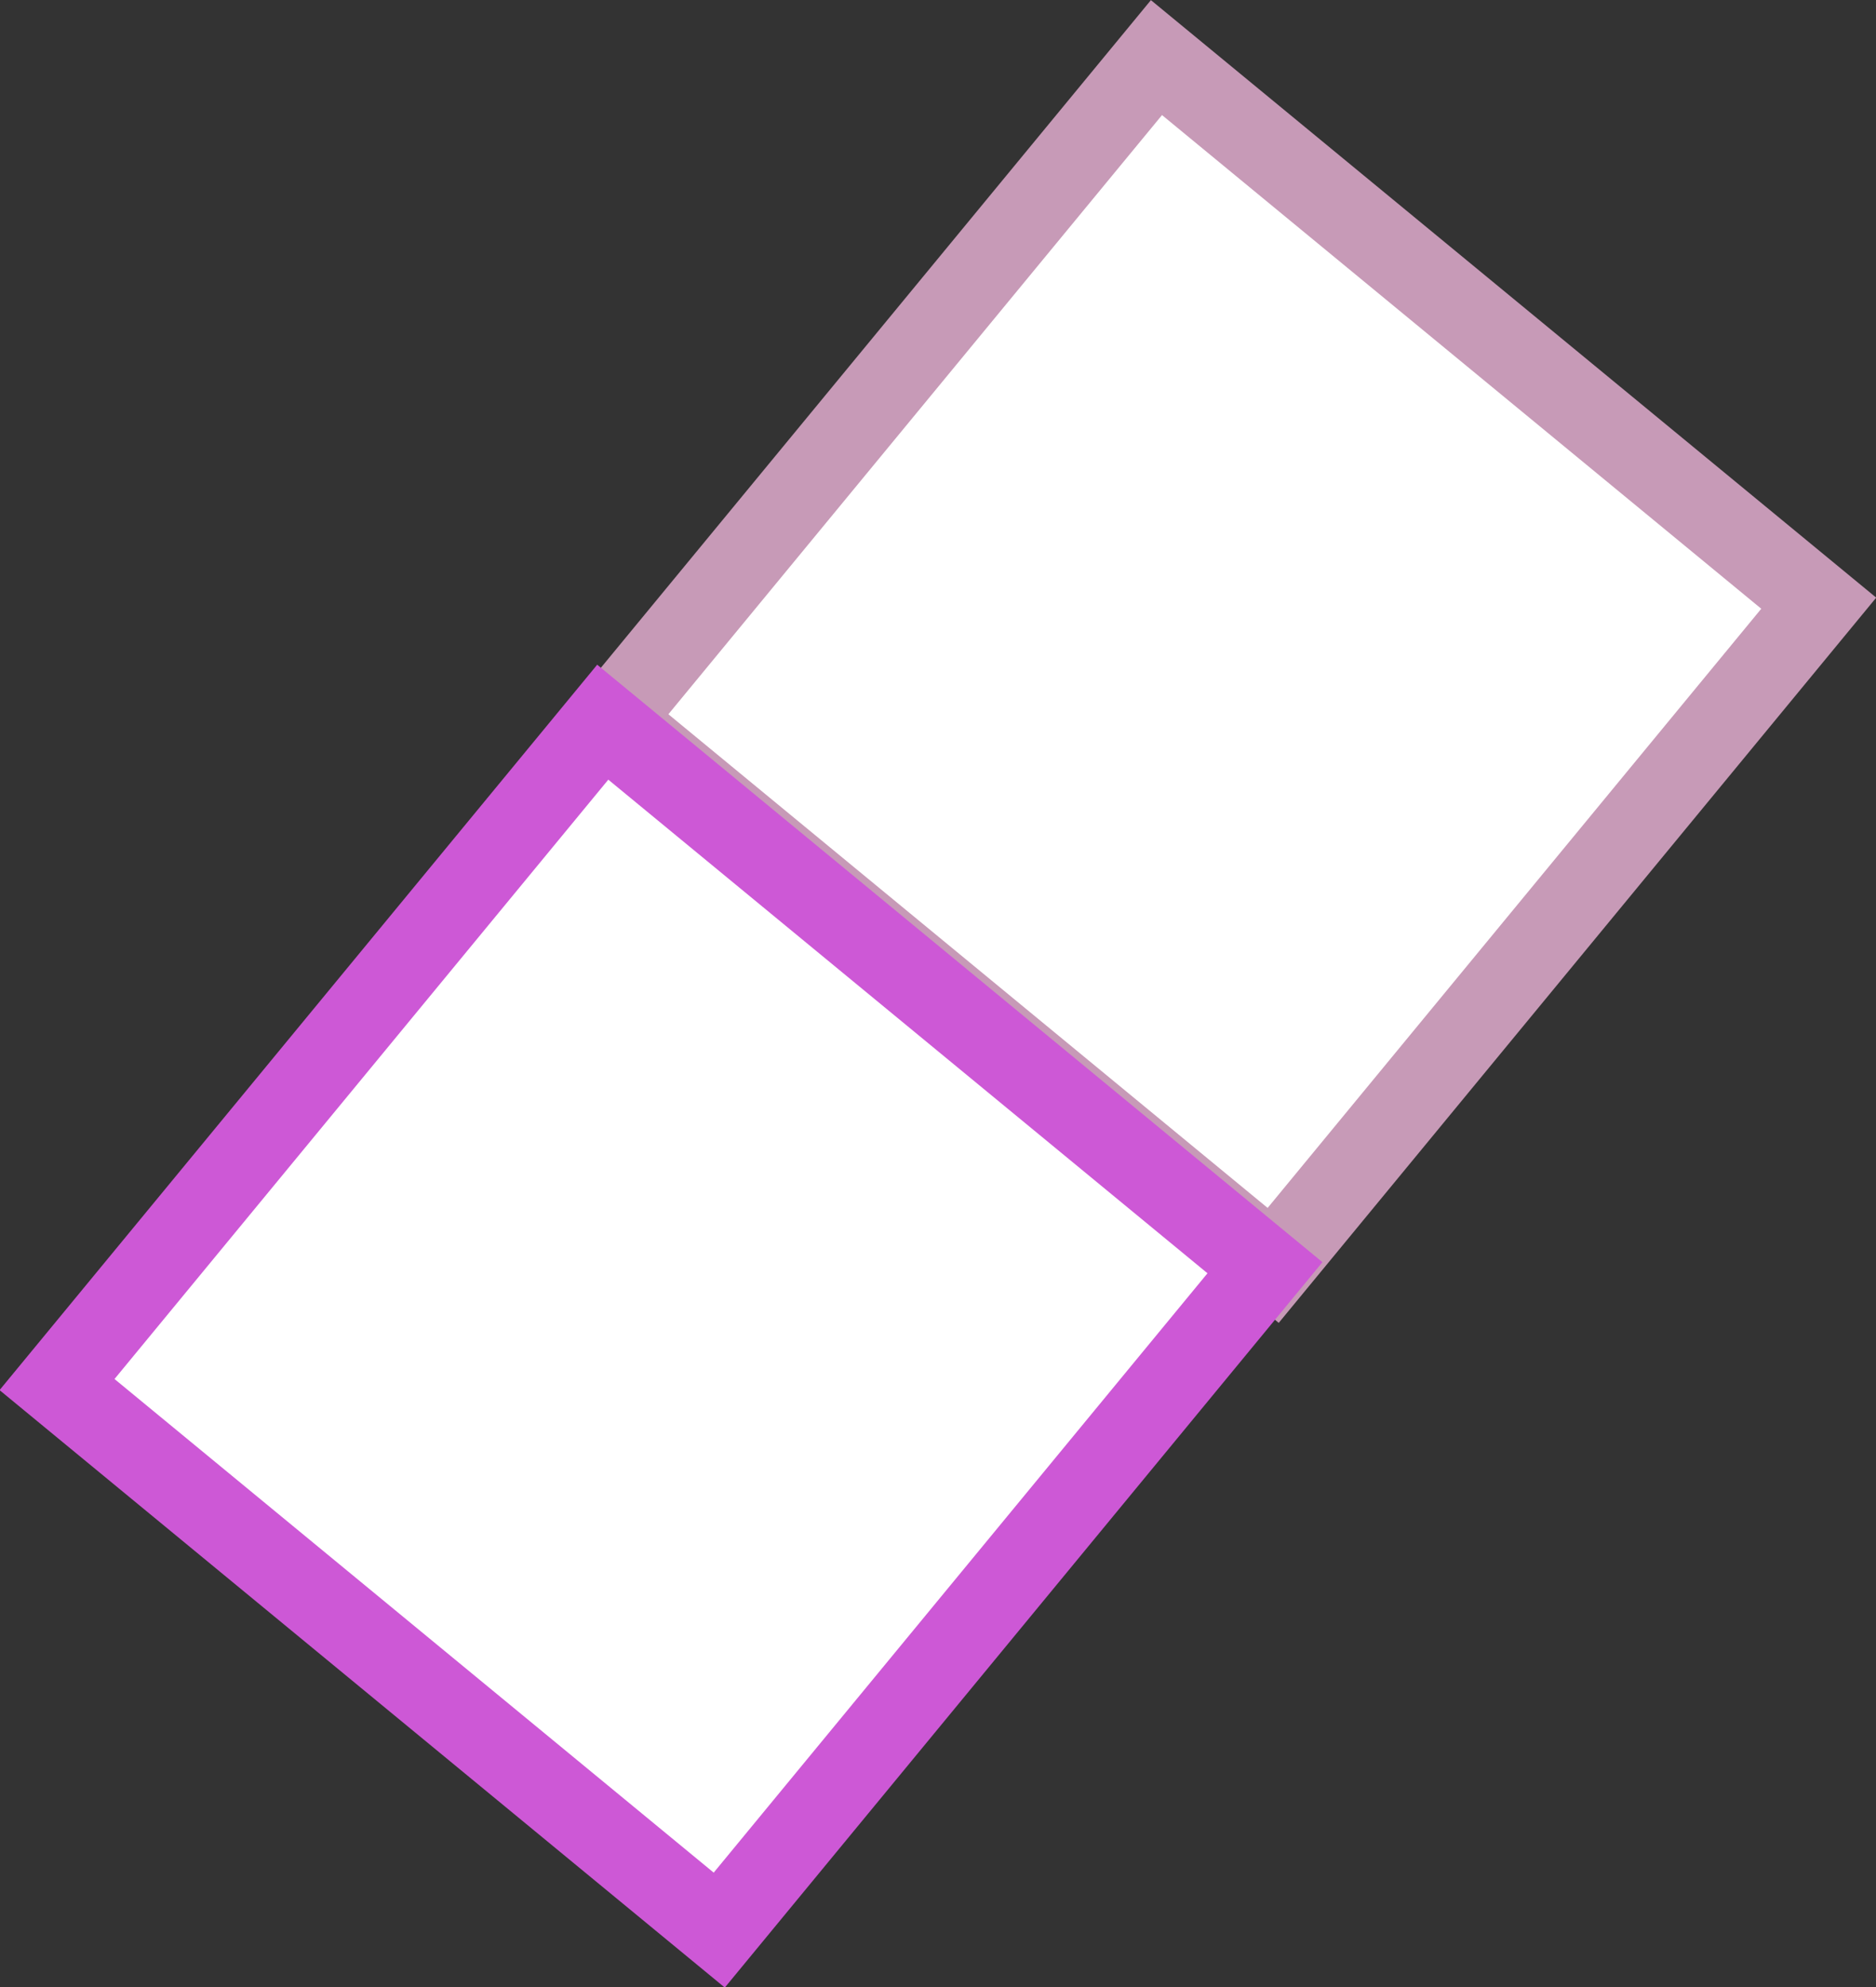 <?xml version="1.0" encoding="utf-8"?>
<!-- Generator: Adobe Illustrator 16.0.3, SVG Export Plug-In . SVG Version: 6.00 Build 0)  -->
<!DOCTYPE svg PUBLIC "-//W3C//DTD SVG 1.1//EN" "http://www.w3.org/Graphics/SVG/1.1/DTD/svg11.dtd">
<svg version="1.1" id="Layer_1" xmlns="http://www.w3.org/2000/svg" xmlns:xlink="http://www.w3.org/1999/xlink" x="0px" y="0px"
	 width="22.979px" height="24.342px" viewBox="0 0 22.979 24.342" enable-background="new 0 0 22.979 24.342" xml:space="preserve">
<rect x="0" y="0" width="22.979" height="24.342" fill="#333333" stroke="none"/>
<line fill="#FFFFFF" stroke="#00ADEE" stroke-miterlimit="10" x1="14.204" y1="0.735" x2="7.522" y2="8.845"/>
<rect x="9.625" y="2.846" transform="matrix(0.772 0.636 -0.636 0.772 8.545 -7.613)" fill="#FFFFFF" stroke="#C79AB7" stroke-miterlimit="10" width="10.508" height="10.507"/>
<rect x="2.846" y="10.986" transform="matrix(0.772 0.636 -0.636 0.772 12.173 -1.445)" fill="#FFFFFF" stroke="#CD58D6" stroke-miterlimit="10" width="10.507" height="10.51"/>
</svg>
